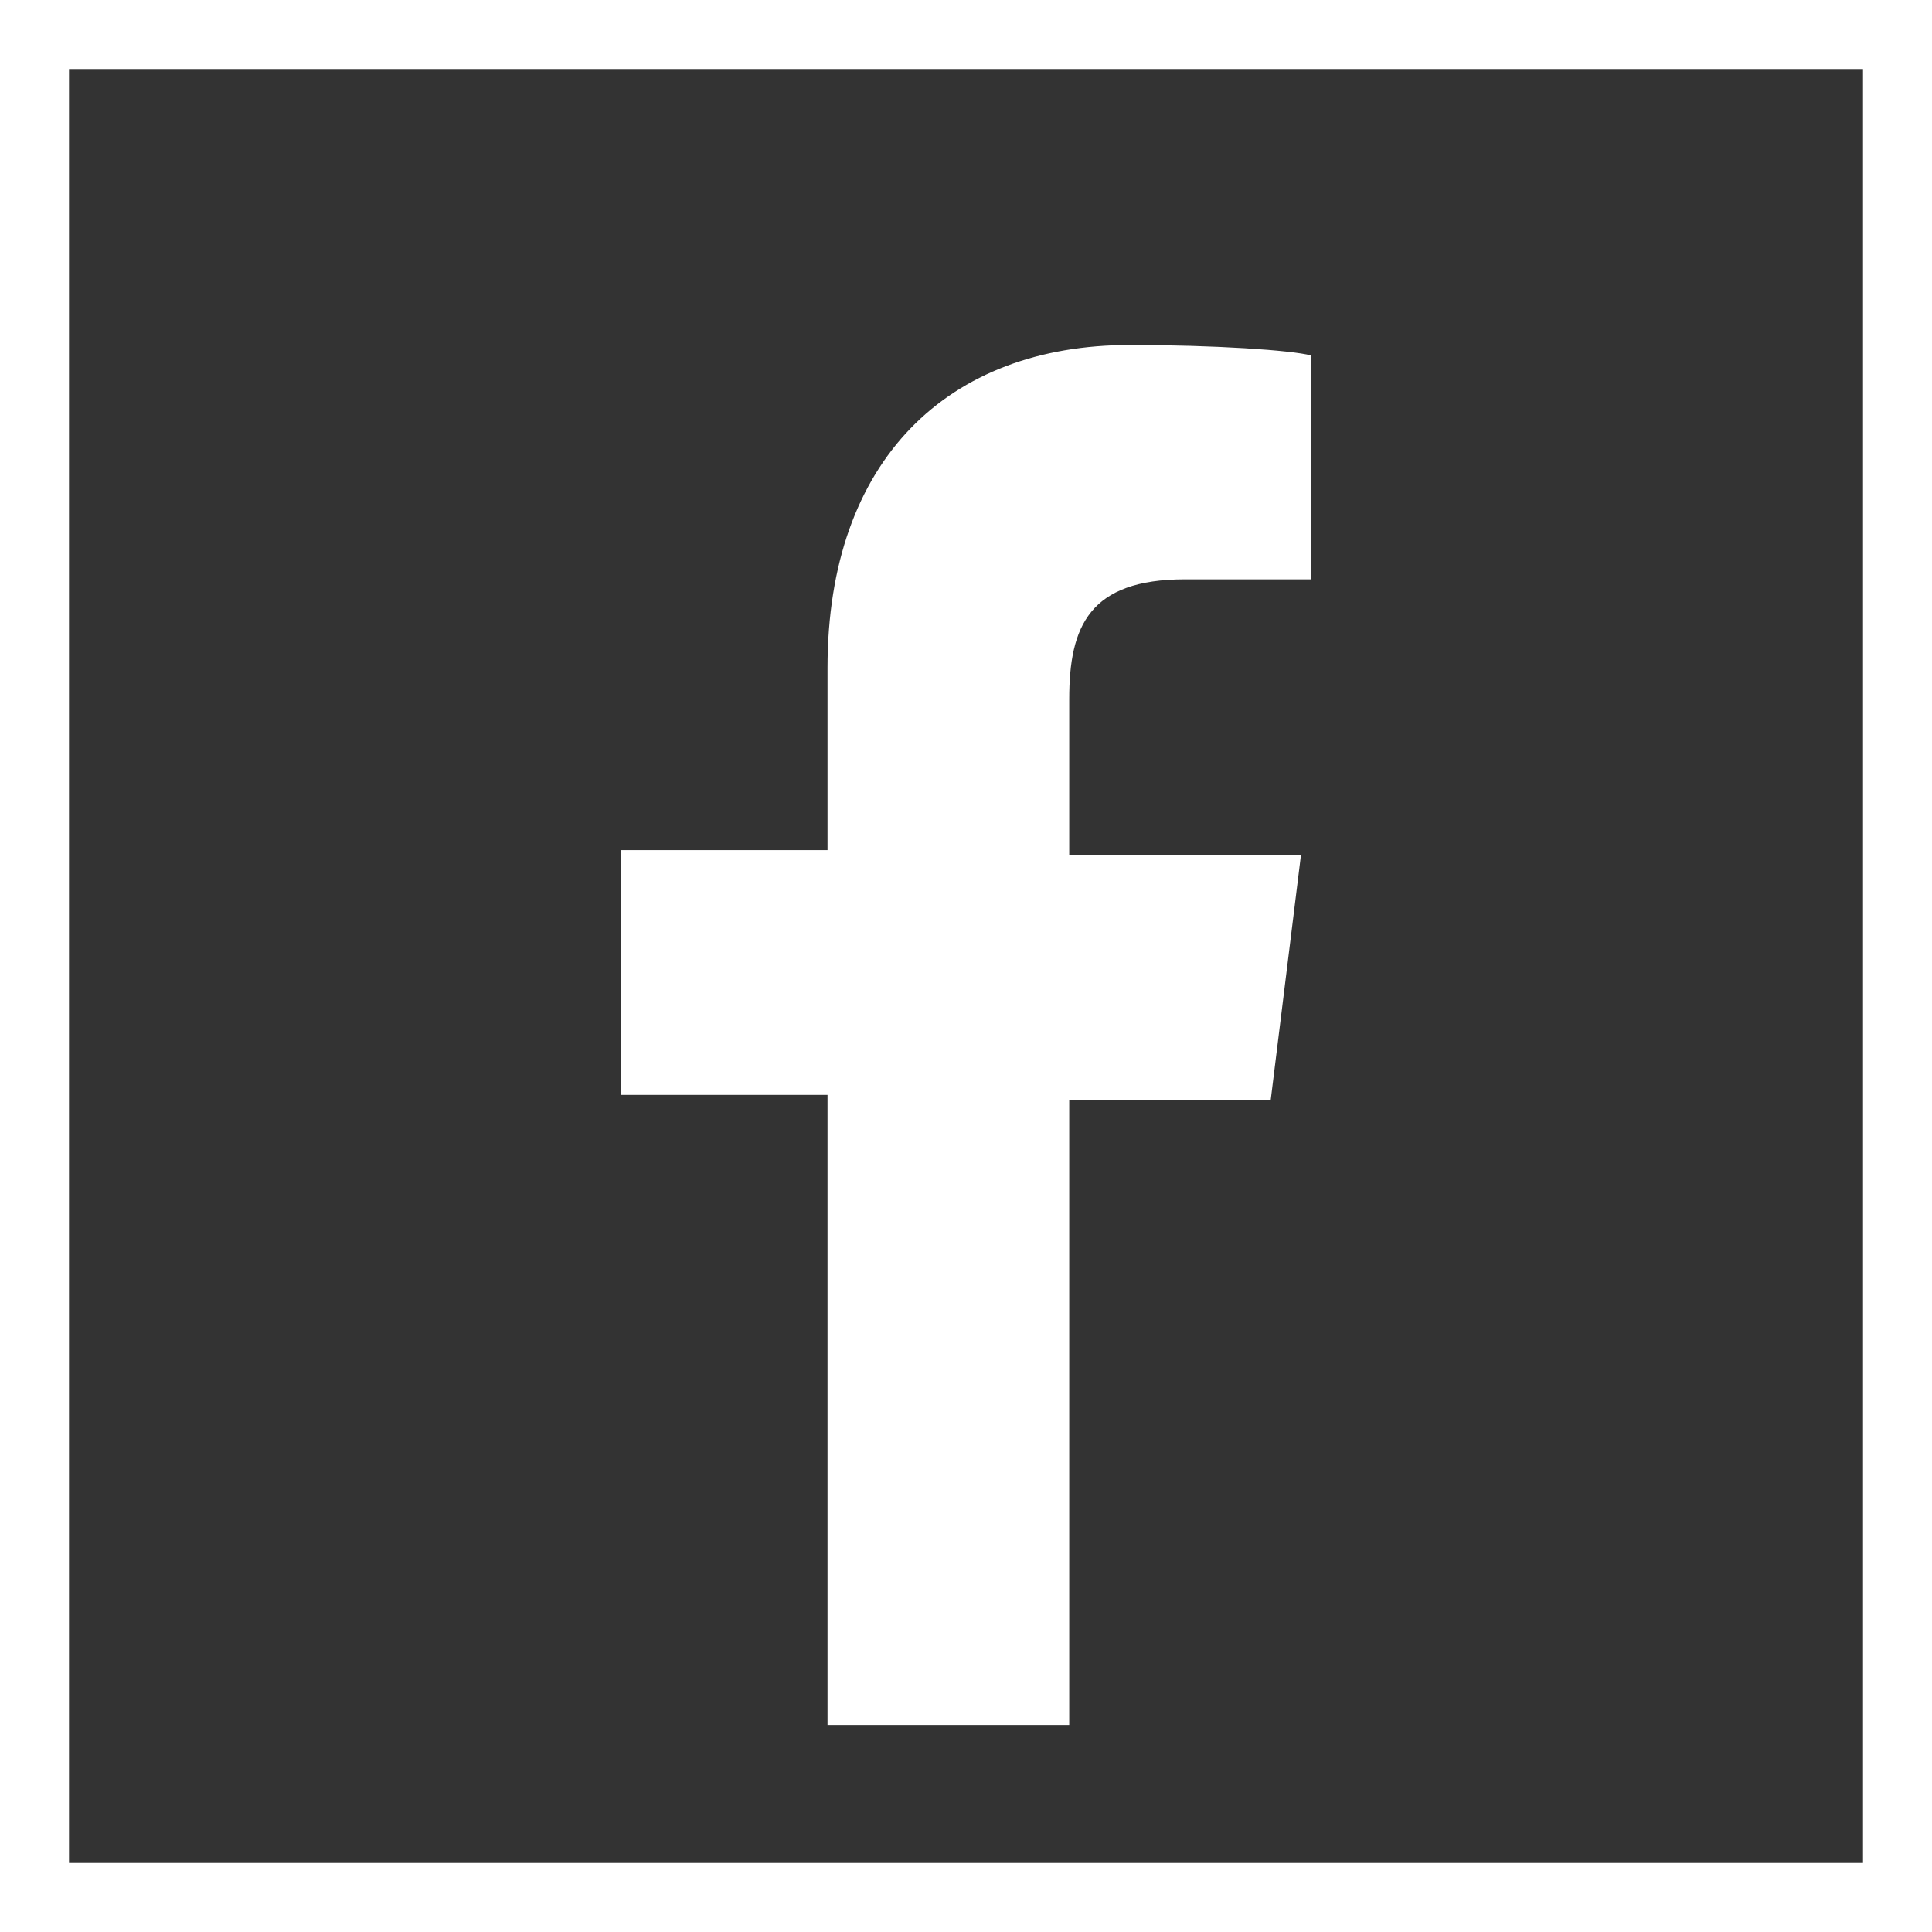<svg width="28" height="28" viewBox="0 0 28 28" fill="none" xmlns="http://www.w3.org/2000/svg">
<rect x="0" y="0" width="28" height="28" fill="#333333" stroke="none"/>
<path d="M15.496 25V15.943H18.416L18.854 12.396H15.496V10.132C15.496 9.075 15.788 8.396 17.175 8.396H19V5.151C18.708 5.075 17.613 5 16.372 5C13.745 5 11.993 6.66 11.993 9.679V12.321H9V15.868H11.993V25H15.496Z" fill="white"/>
<rect x="0.5" y="0.5" width="27" height="27" stroke="white"/>
</svg>
